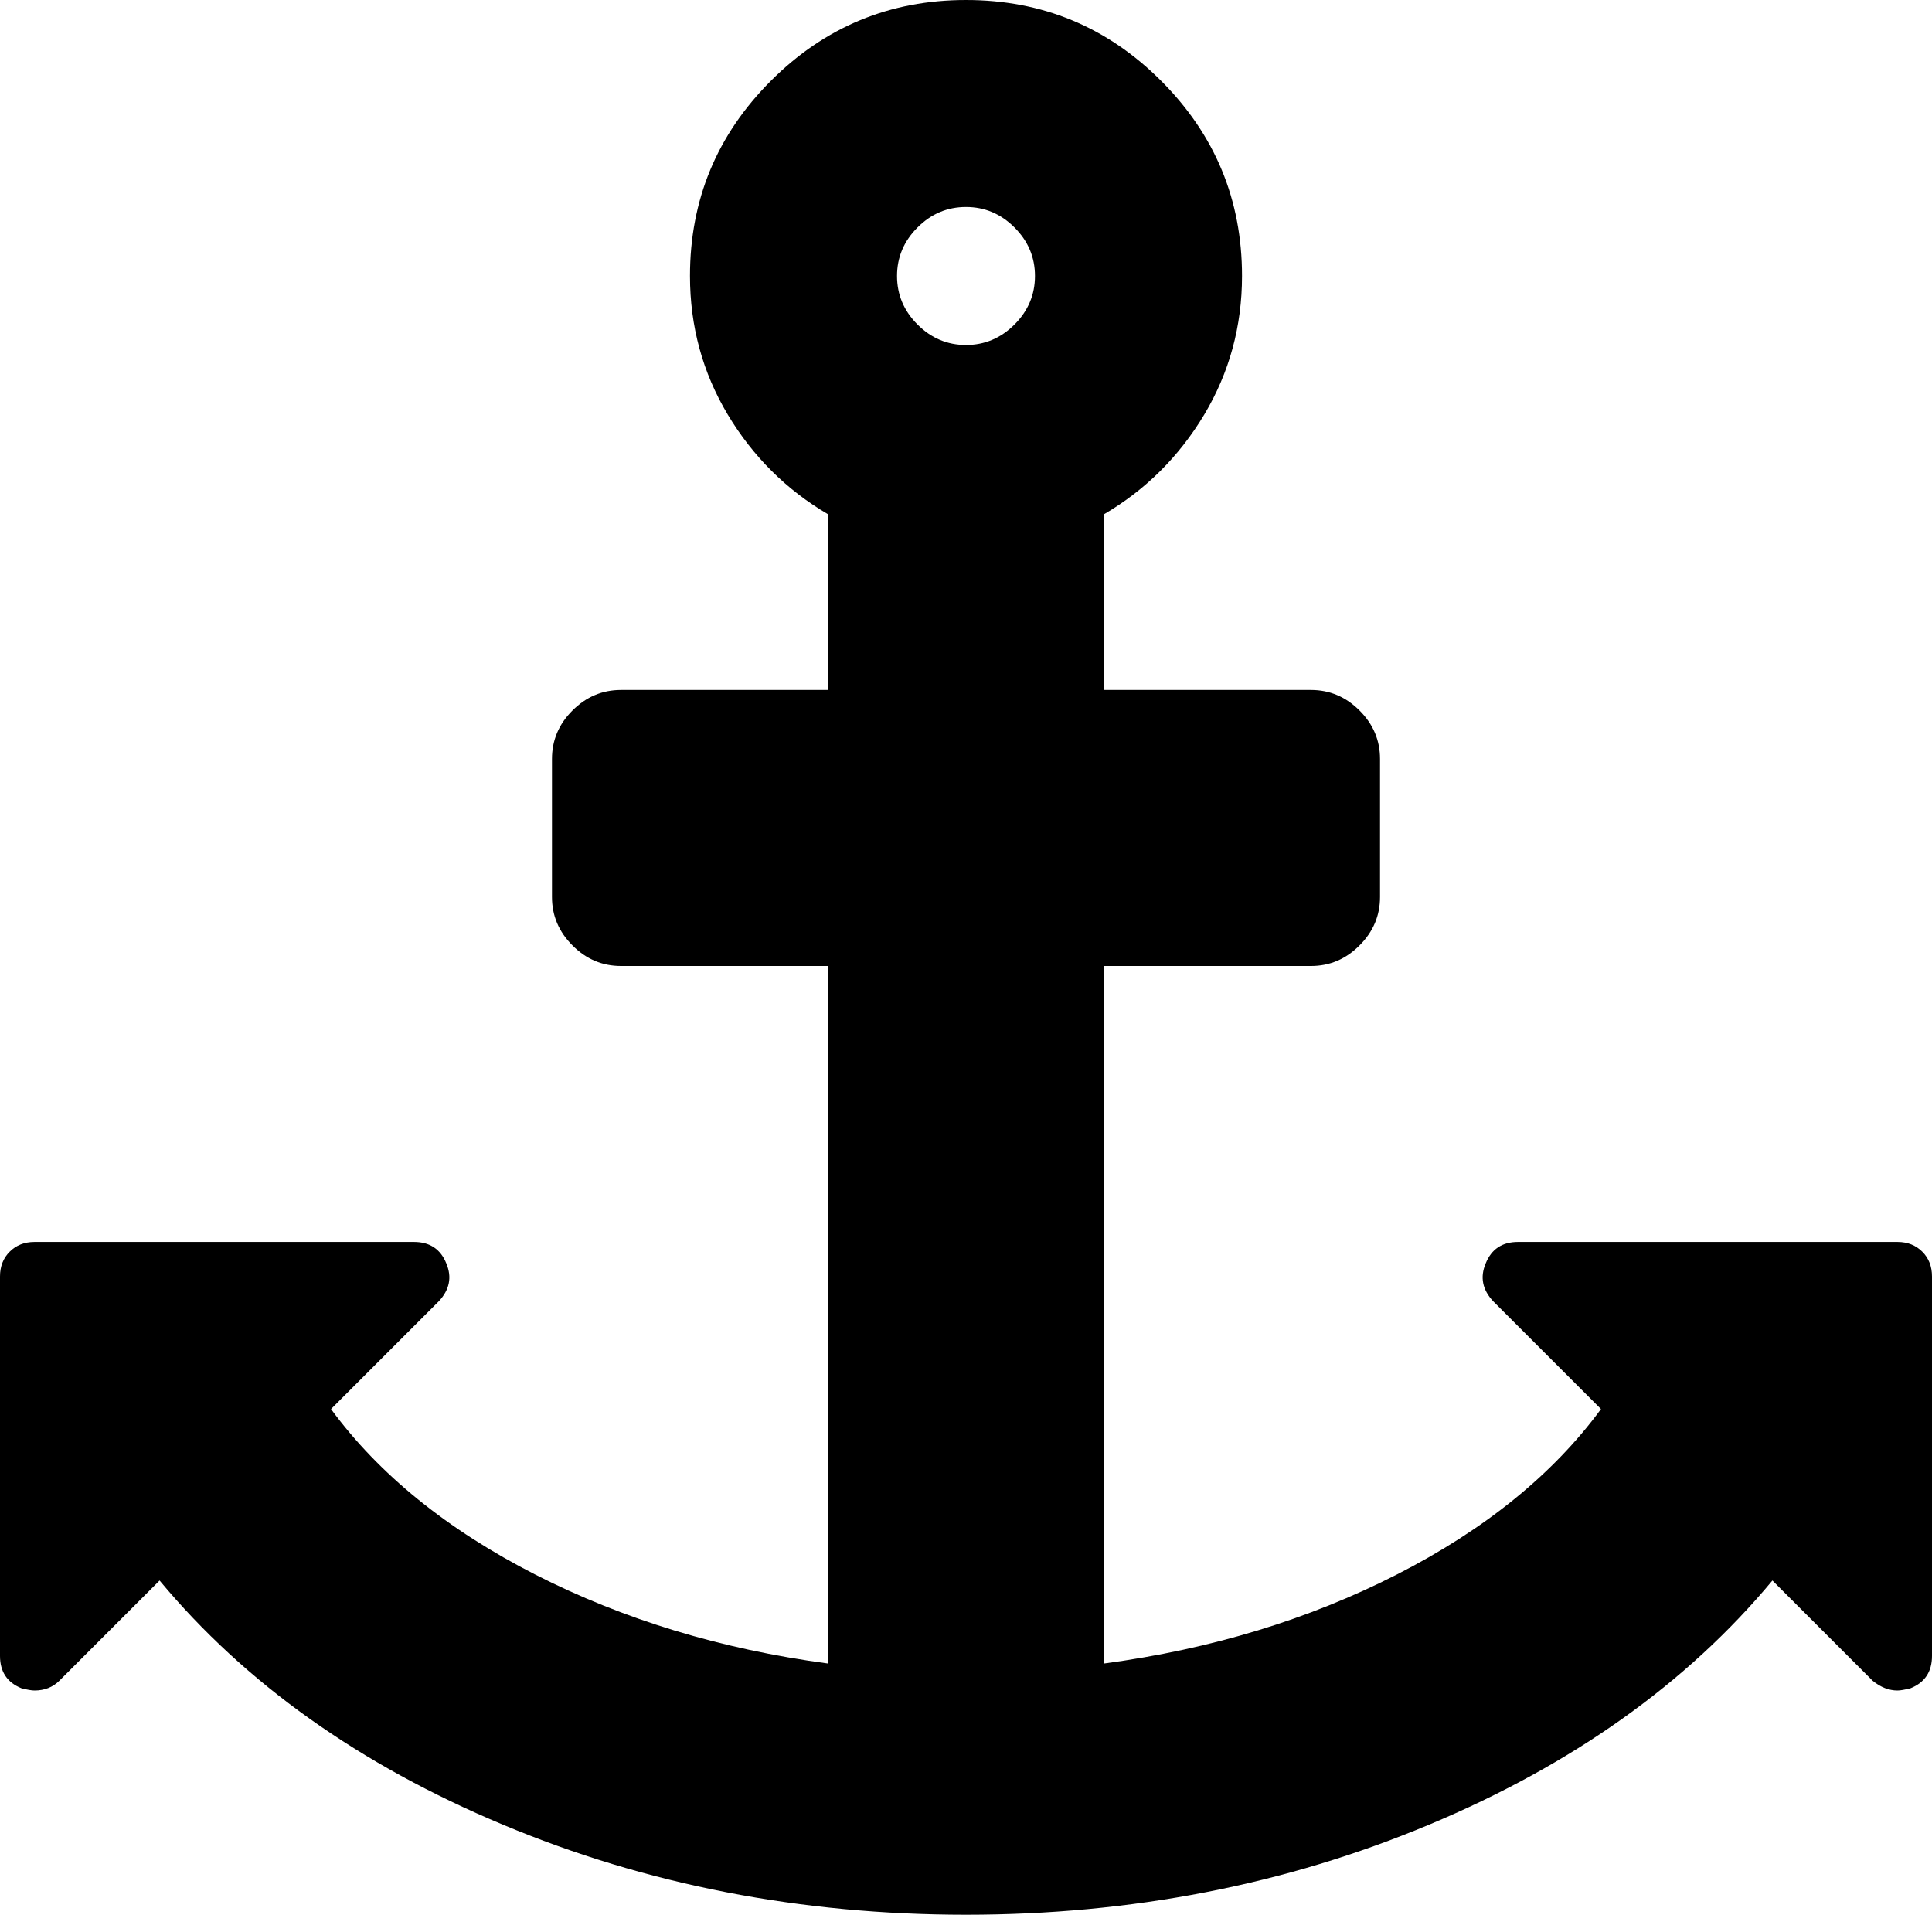 <svg width="30" height="29.732" viewBox="0 -55.446 30 29.732" xmlns="http://www.w3.org/2000/svg"><path d="M16.071 -51.161C16.071 -51.451 15.965 -51.702 15.753 -51.914C15.541 -52.126 15.29 -52.232 15 -52.232C14.71 -52.232 14.459 -52.126 14.247 -51.914C14.035 -51.702 13.929 -51.451 13.929 -51.161C13.929 -50.871 14.035 -50.619 14.247 -50.407C14.459 -50.195 14.71 -50.089 15 -50.089C15.29 -50.089 15.541 -50.195 15.753 -50.407C15.965 -50.619 16.071 -50.871 16.071 -51.161ZM30 -35.625L30 -29.732C30 -29.487 29.888 -29.319 29.665 -29.23C29.576 -29.208 29.509 -29.196 29.464 -29.196C29.33 -29.196 29.202 -29.247 29.079 -29.347L27.522 -30.904C26.194 -29.308 24.417 -28.044 22.19 -27.112C19.964 -26.18 17.567 -25.714 15 -25.714C12.433 -25.714 10.036 -26.18 7.81 -27.112C5.583 -28.044 3.806 -29.308 2.478 -30.904L0.921 -29.347C0.82 -29.247 0.692 -29.196 0.536 -29.196C0.491 -29.196 0.424 -29.208 0.335 -29.23C0.112 -29.319 0 -29.487 0 -29.732L0 -35.625C0 -35.781 0.05 -35.91 0.151 -36.01C0.251 -36.11 0.379 -36.161 0.536 -36.161L6.429 -36.161C6.674 -36.161 6.842 -36.049 6.931 -35.826C7.02 -35.614 6.981 -35.419 6.814 -35.24L5.14 -33.566C5.887 -32.55 6.945 -31.694 8.312 -30.996C9.679 -30.299 11.194 -29.838 12.857 -29.615L12.857 -40.446L9.643 -40.446C9.353 -40.446 9.102 -40.552 8.89 -40.765C8.677 -40.977 8.571 -41.228 8.571 -41.518L8.571 -43.661C8.571 -43.951 8.677 -44.202 8.89 -44.414C9.102 -44.626 9.353 -44.732 9.643 -44.732L12.857 -44.732L12.857 -47.461C12.21 -47.84 11.691 -48.357 11.3 -49.009C10.91 -49.662 10.714 -50.379 10.714 -51.161C10.714 -52.344 11.133 -53.354 11.97 -54.191C12.807 -55.028 13.817 -55.446 15 -55.446C16.183 -55.446 17.193 -55.028 18.03 -54.191C18.867 -53.354 19.286 -52.344 19.286 -51.161C19.286 -50.379 19.09 -49.662 18.7 -49.009C18.309 -48.357 17.79 -47.84 17.143 -47.461L17.143 -44.732L20.357 -44.732C20.647 -44.732 20.898 -44.626 21.11 -44.414C21.323 -44.202 21.429 -43.951 21.429 -43.661L21.429 -41.518C21.429 -41.228 21.323 -40.977 21.11 -40.765C20.898 -40.552 20.647 -40.446 20.357 -40.446L17.143 -40.446L17.143 -29.615C18.806 -29.838 20.321 -30.299 21.688 -30.996C23.055 -31.694 24.113 -32.55 24.86 -33.566L23.186 -35.24C23.019 -35.419 22.98 -35.614 23.069 -35.826C23.158 -36.049 23.326 -36.161 23.571 -36.161L29.464 -36.161C29.621 -36.161 29.749 -36.11 29.849 -36.01C29.95 -35.91 30 -35.781 30 -35.625ZM30 -35.625"></path></svg>